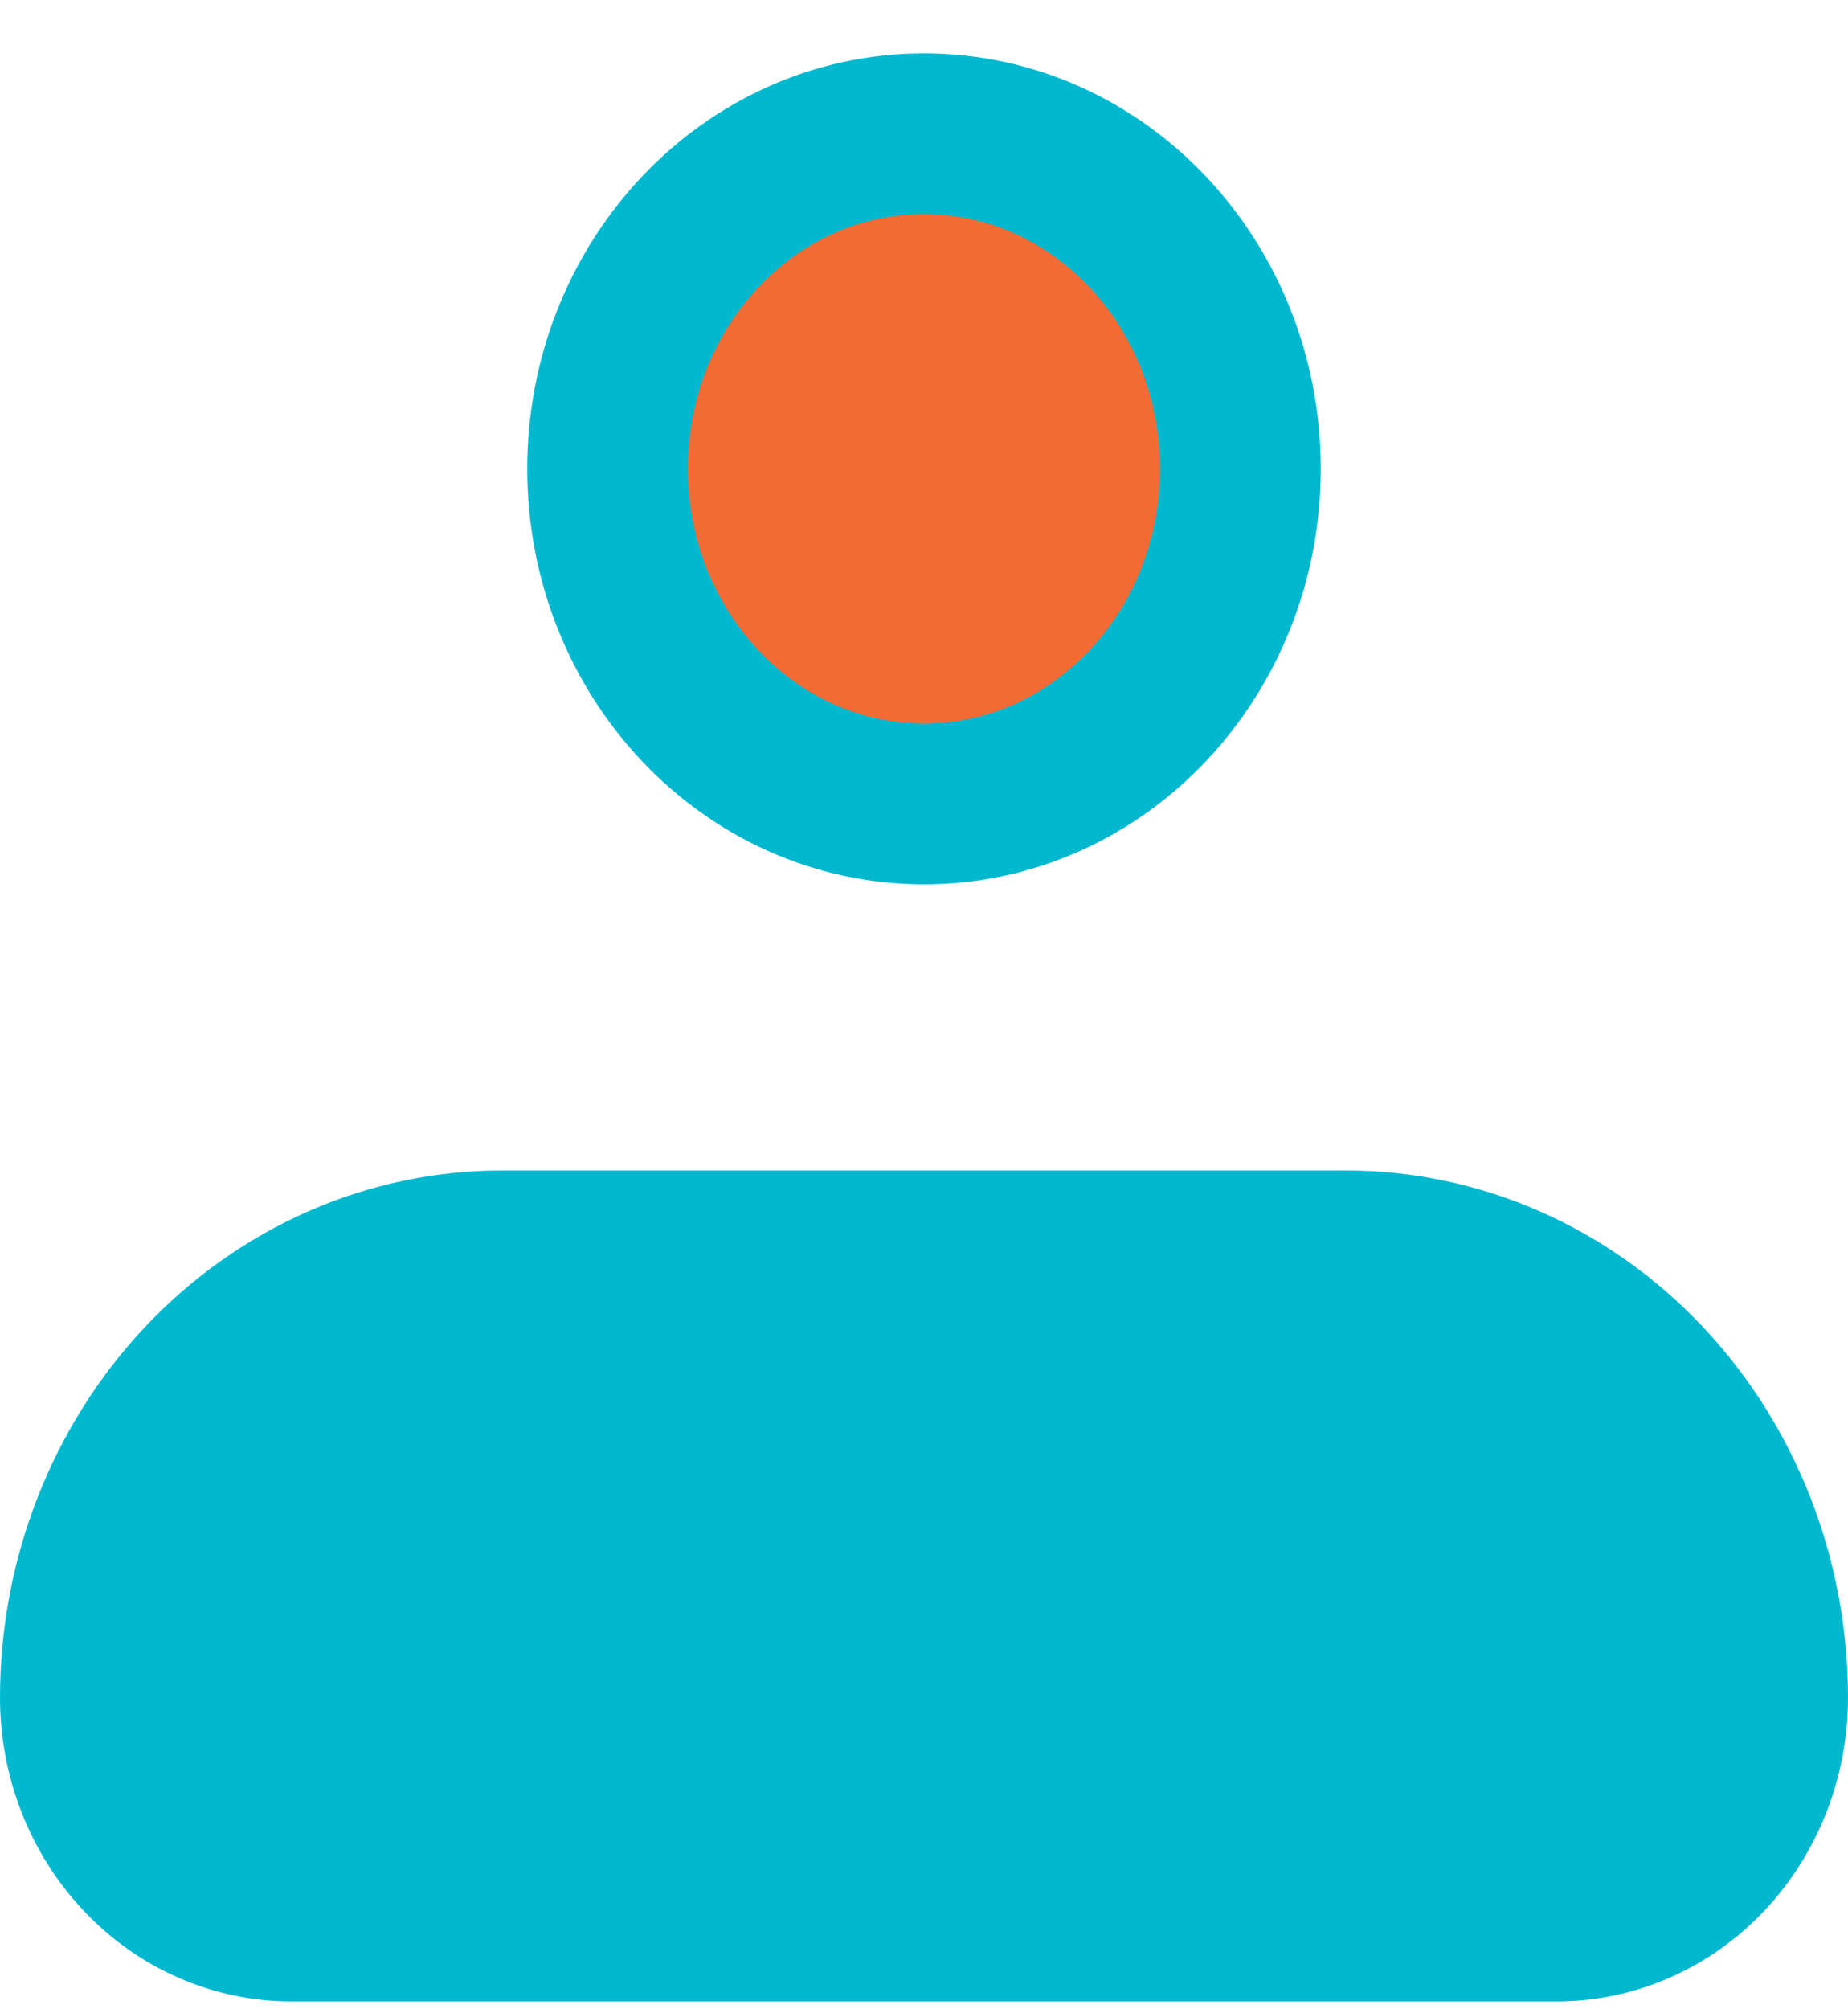 <svg width="23" height="25" viewBox="0 0 23 25" fill="none" xmlns="http://www.w3.org/2000/svg">
<path opacity="0.16" d="M1.5 21.123C1.5 19.772 2.007 18.482 2.901 17.535C3.795 16.589 5 16.063 6.25 16.063H16.75C18 16.063 19.206 16.589 20.099 17.535C20.993 18.482 21.5 19.772 21.5 21.123C21.5 21.736 21.27 22.319 20.868 22.745C20.467 23.17 19.929 23.402 19.375 23.402H3.625C3.071 23.402 2.533 23.17 2.132 22.745C1.73 22.319 1.5 21.736 1.5 21.123Z" fill="#02B8CF" stroke="#02B8CF"/>
<path d="M1 21.123C1 19.648 1.553 18.234 2.538 17.191C3.522 16.149 4.858 15.563 6.25 15.563H16.75C18.142 15.563 19.478 16.149 20.462 17.191C21.447 18.234 22 19.648 22 21.123C22 21.86 21.723 22.567 21.231 23.088C20.739 23.61 20.071 23.902 19.375 23.902H3.625C2.929 23.902 2.261 23.61 1.769 23.088C1.277 22.567 1 21.86 1 21.123Z" fill="#02B8CF" stroke="#02B8CF" stroke-width="2" stroke-linejoin="round"/>
<path d="M11.5 10.003C13.675 10.003 15.438 8.136 15.438 5.834C15.438 3.531 13.675 1.664 11.5 1.664C9.325 1.664 7.562 3.531 7.562 5.834C7.562 8.136 9.325 10.003 11.5 10.003Z" fill="#F26B35" stroke="#02B8CF" stroke-width="2"/>
</svg>
